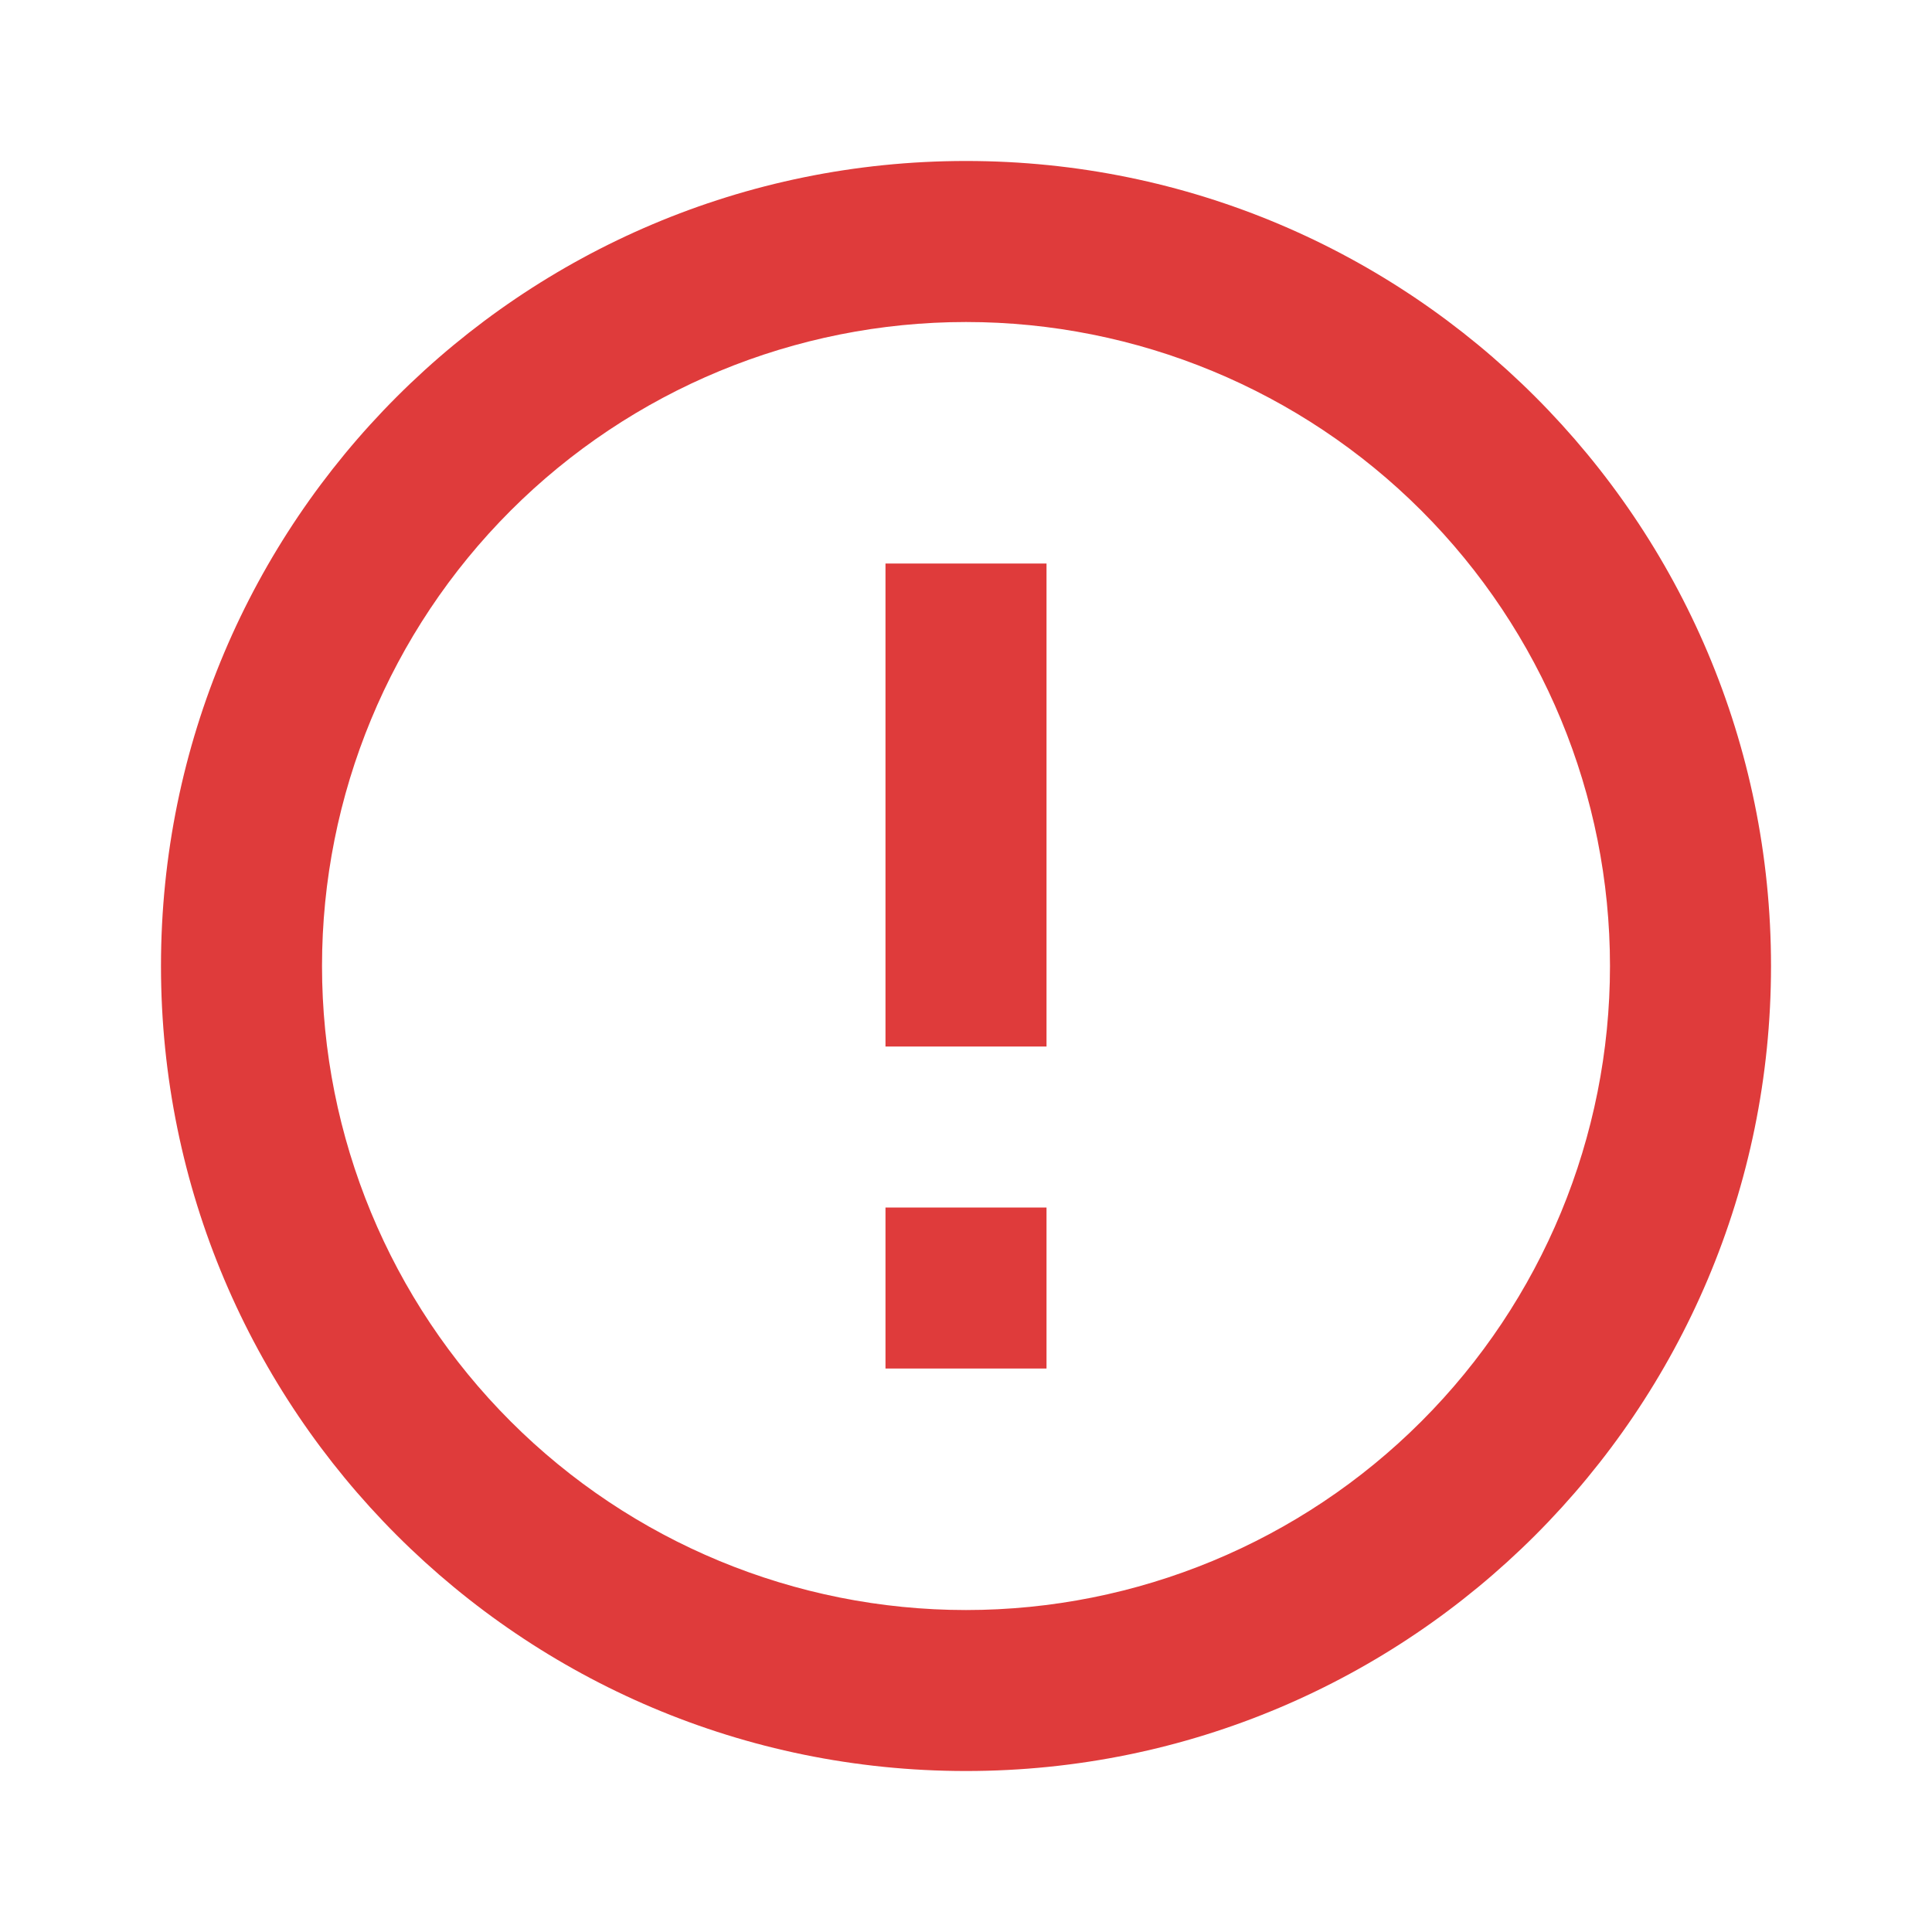 <svg width="40" height="40" viewBox="0 0 40 40" fill="none" xmlns="http://www.w3.org/2000/svg">
<path d="M20 36.667C10.795 36.667 3.333 29.205 3.333 20C3.333 10.795 10.795 3.333 20 3.333C29.205 3.333 36.667 10.795 36.667 20C36.667 29.205 29.205 36.667 20 36.667ZM20 33.334C23.536 33.334 26.928 31.929 29.428 29.428C31.929 26.928 33.333 23.536 33.333 20C33.333 16.464 31.929 13.073 29.428 10.572C26.928 8.072 23.536 6.667 20 6.667C16.464 6.667 13.072 8.072 10.572 10.572C8.071 13.073 6.667 16.464 6.667 20C6.667 23.536 8.071 26.928 10.572 29.428C13.072 31.929 16.464 33.334 20 33.334V33.334ZM18.333 25H21.667V28.334H18.333V25ZM18.333 11.667H21.667V21.667H18.333V11.667Z" fill="#DF3B3B"/>
</svg>

